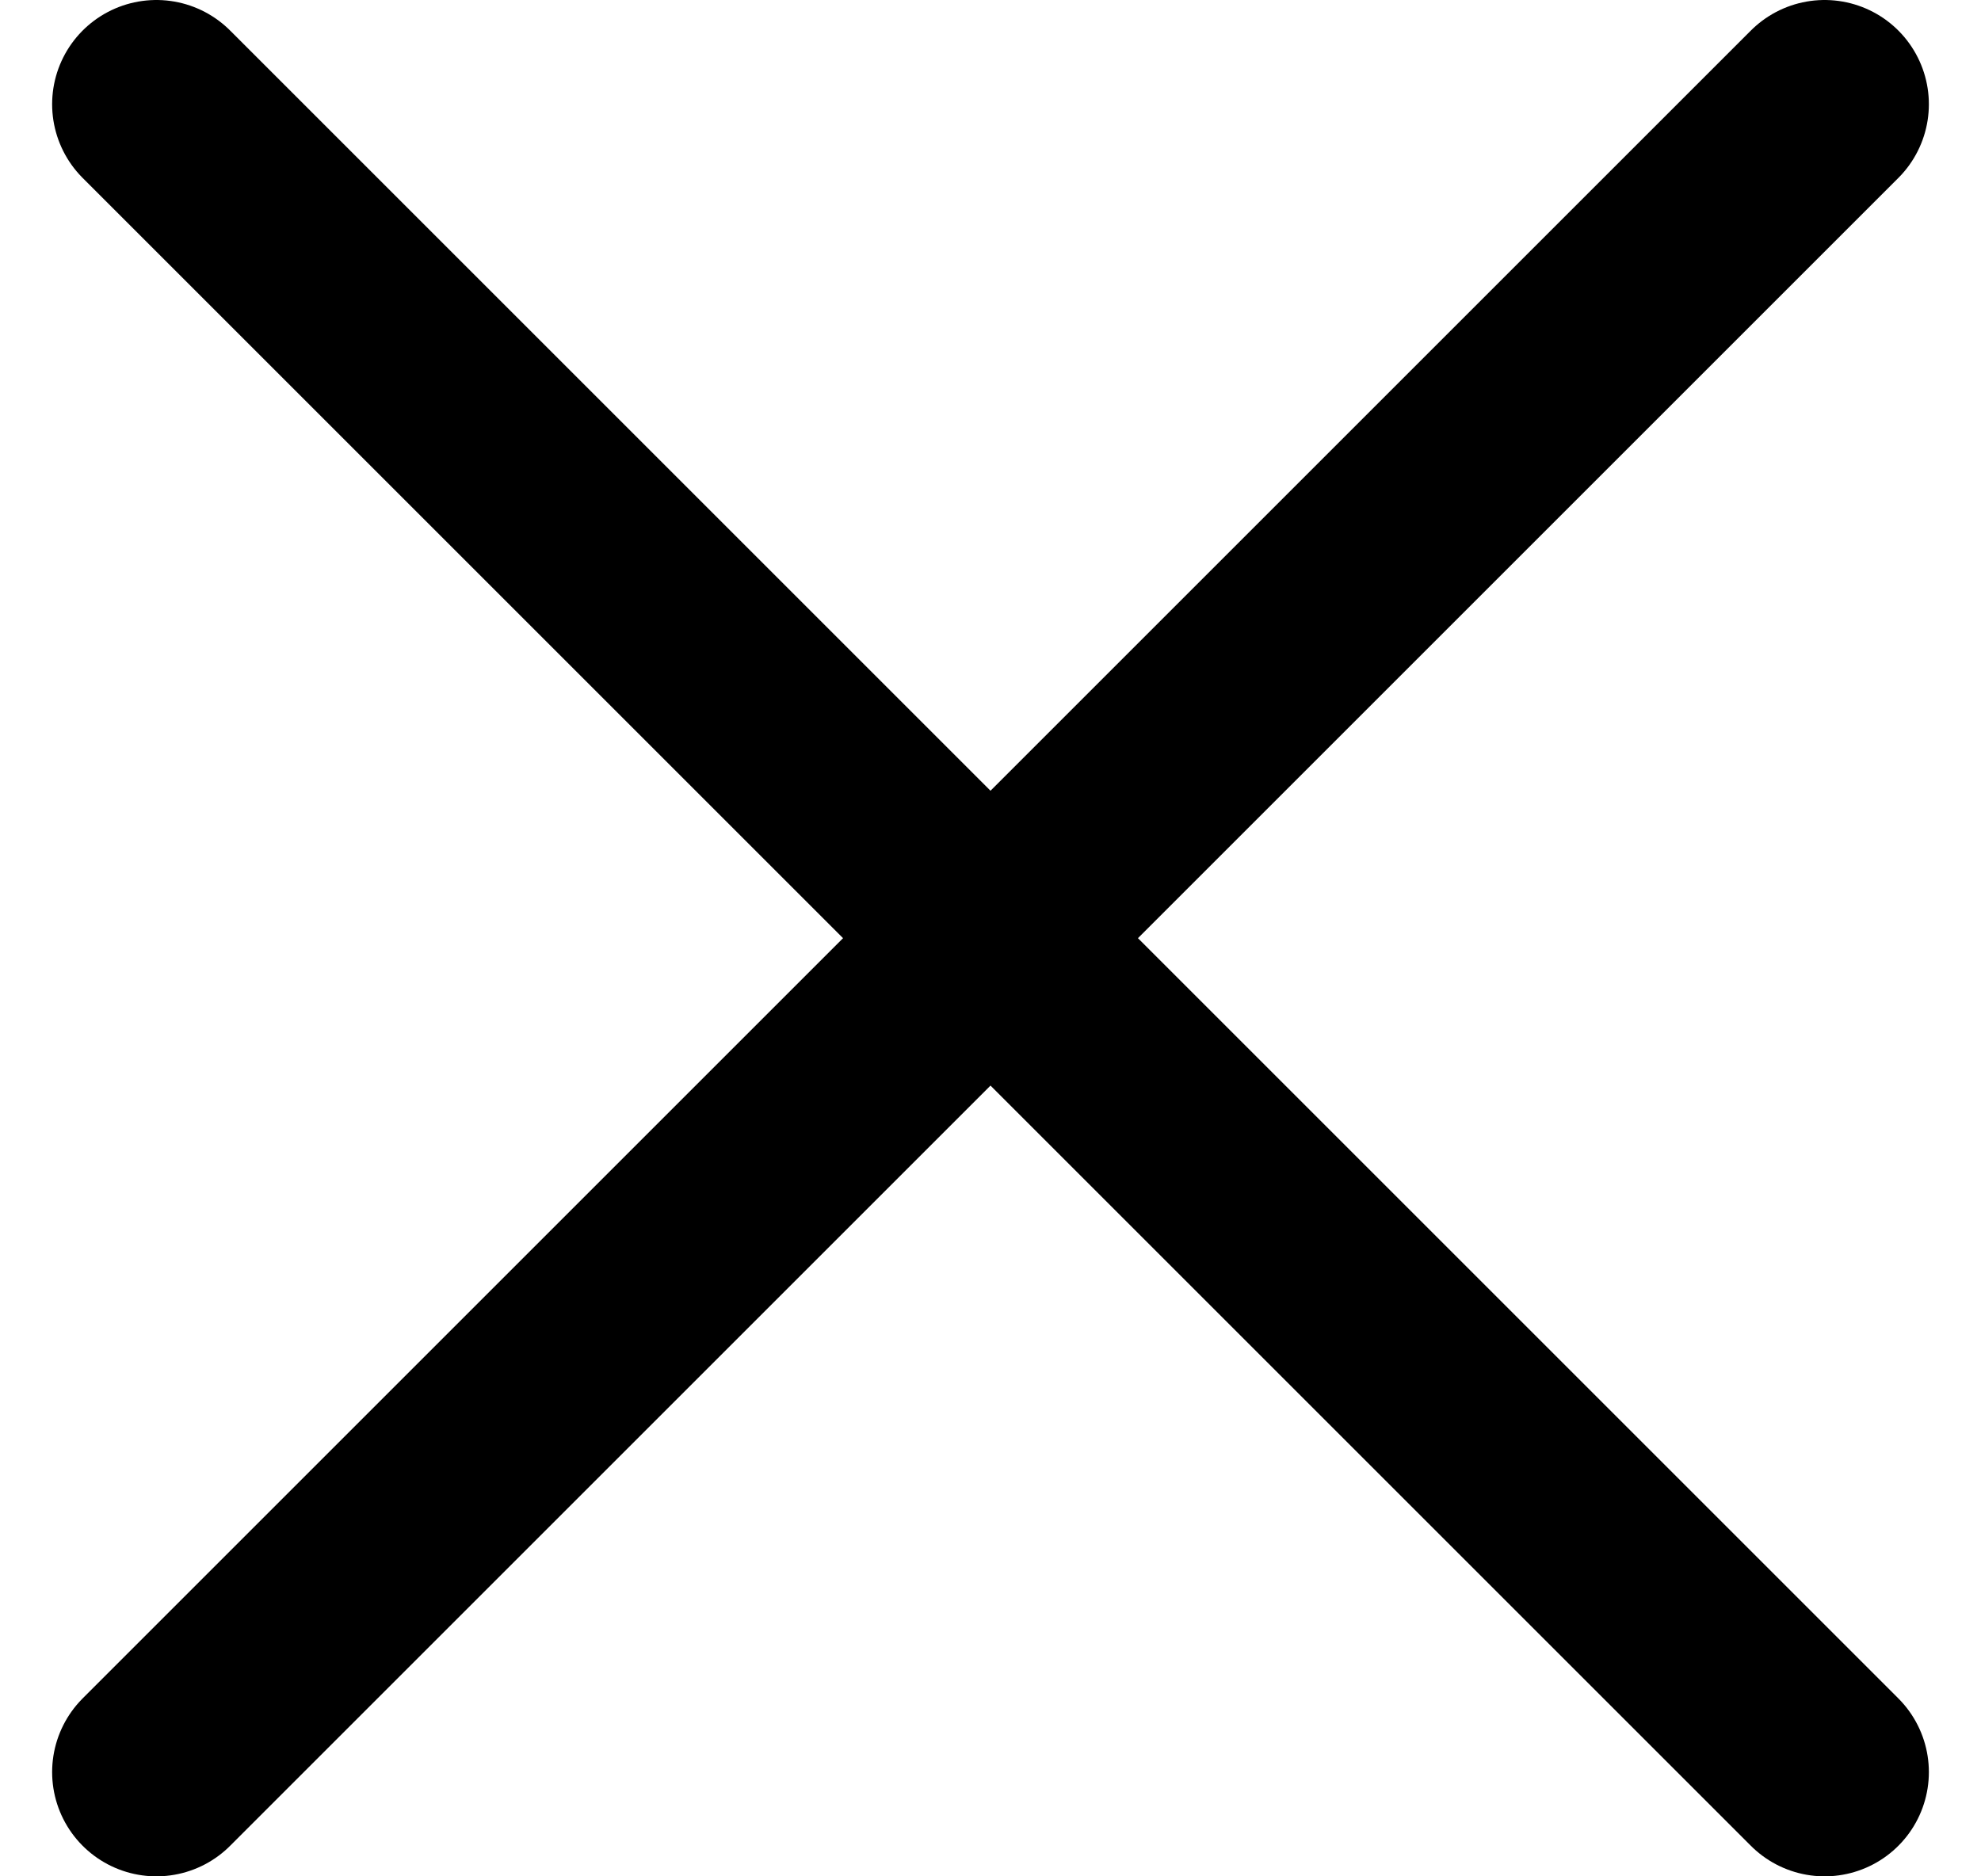 <svg width="19" height="18" viewBox="0 0 19 18" fill="none" xmlns="http://www.w3.org/2000/svg">
<path d="M17.5 1L1.5 17M17.5 17L1.5 1" stroke="black" stroke-width="2" stroke-linecap="round" stroke-linejoin="round"/>
</svg>
